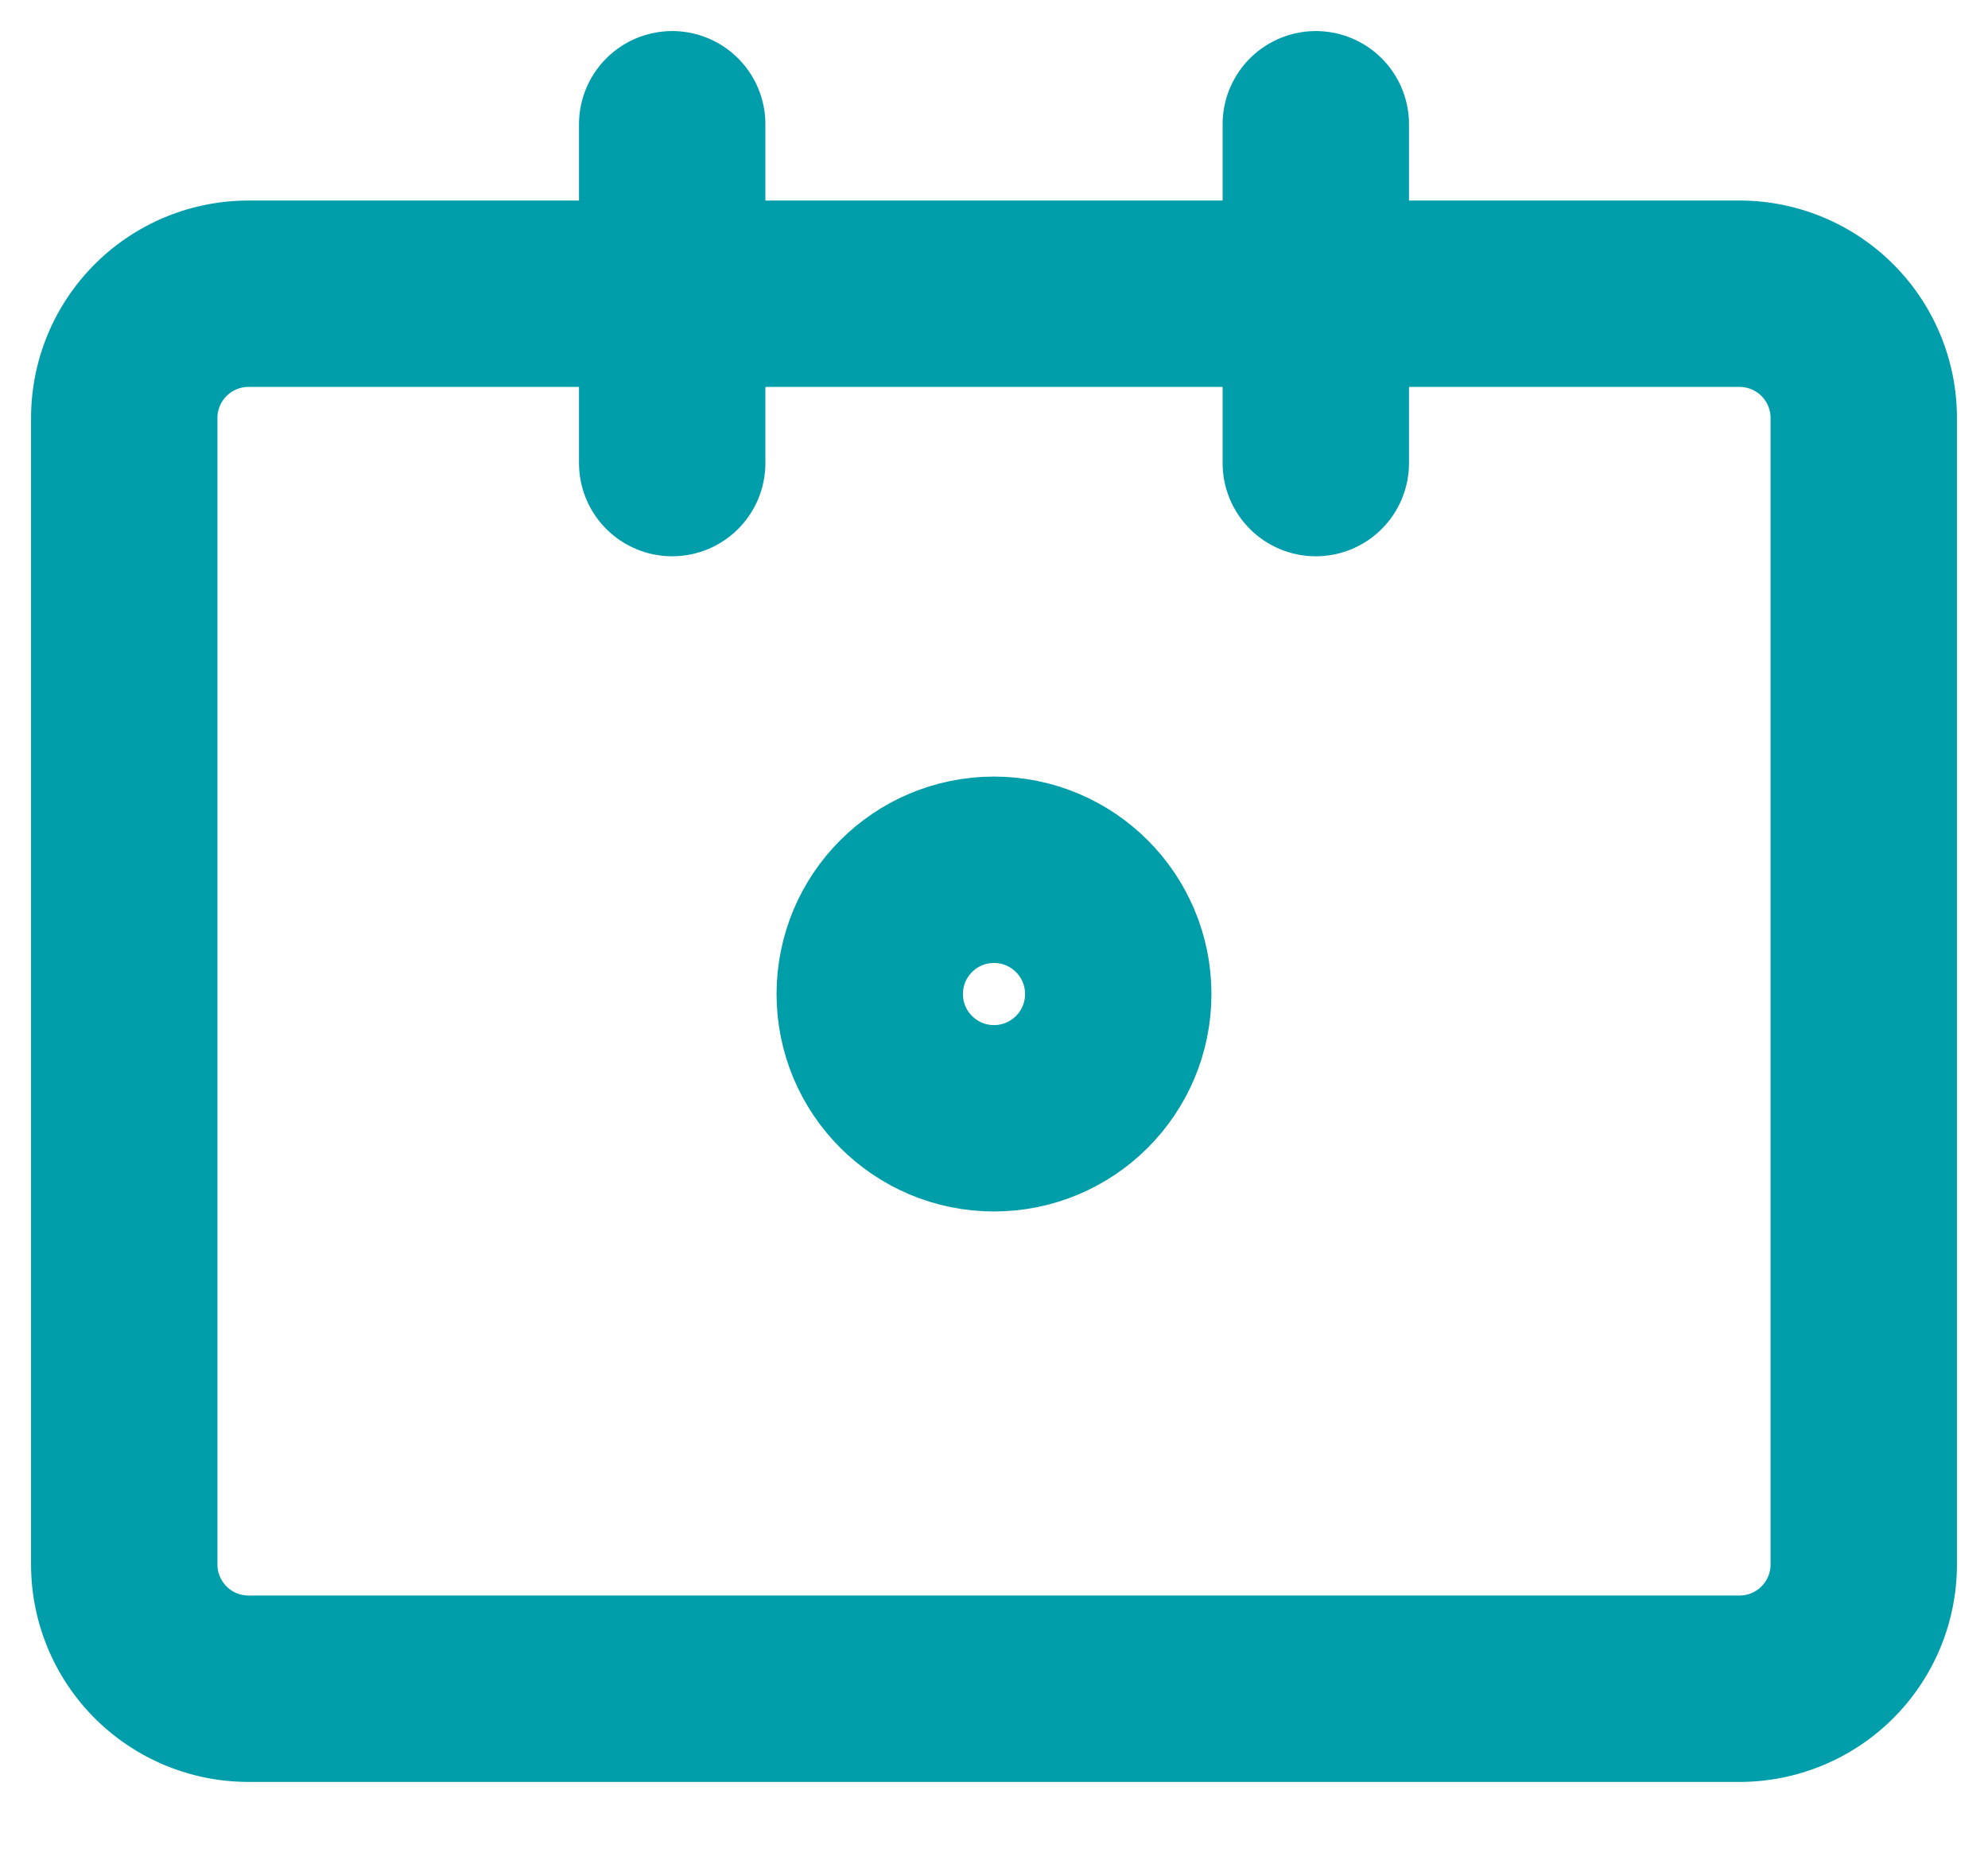 <svg xmlns="http://www.w3.org/2000/svg" width="16" height="15" viewBox="0 0 16 15">
    <g fill="none" fill-rule="evenodd" stroke-linecap="round" stroke-linejoin="round" stroke-width="1.5" transform="translate(1 1)">
        <path stroke="#009DAB" d="M1 1.364h12a1 1 0 0 1 1 1v9.227a1 1 0 0 1-1 1H1a1 1 0 0 1-1-1V2.364a1 1 0 0 1 1-1z"/>
        <circle cx="7" cy="7" r="1" stroke="#009EA9"/>
        <path stroke="#009DAB" d="M9.59 0v2.727M4.41 0v2.727"/>
    </g>
</svg>
